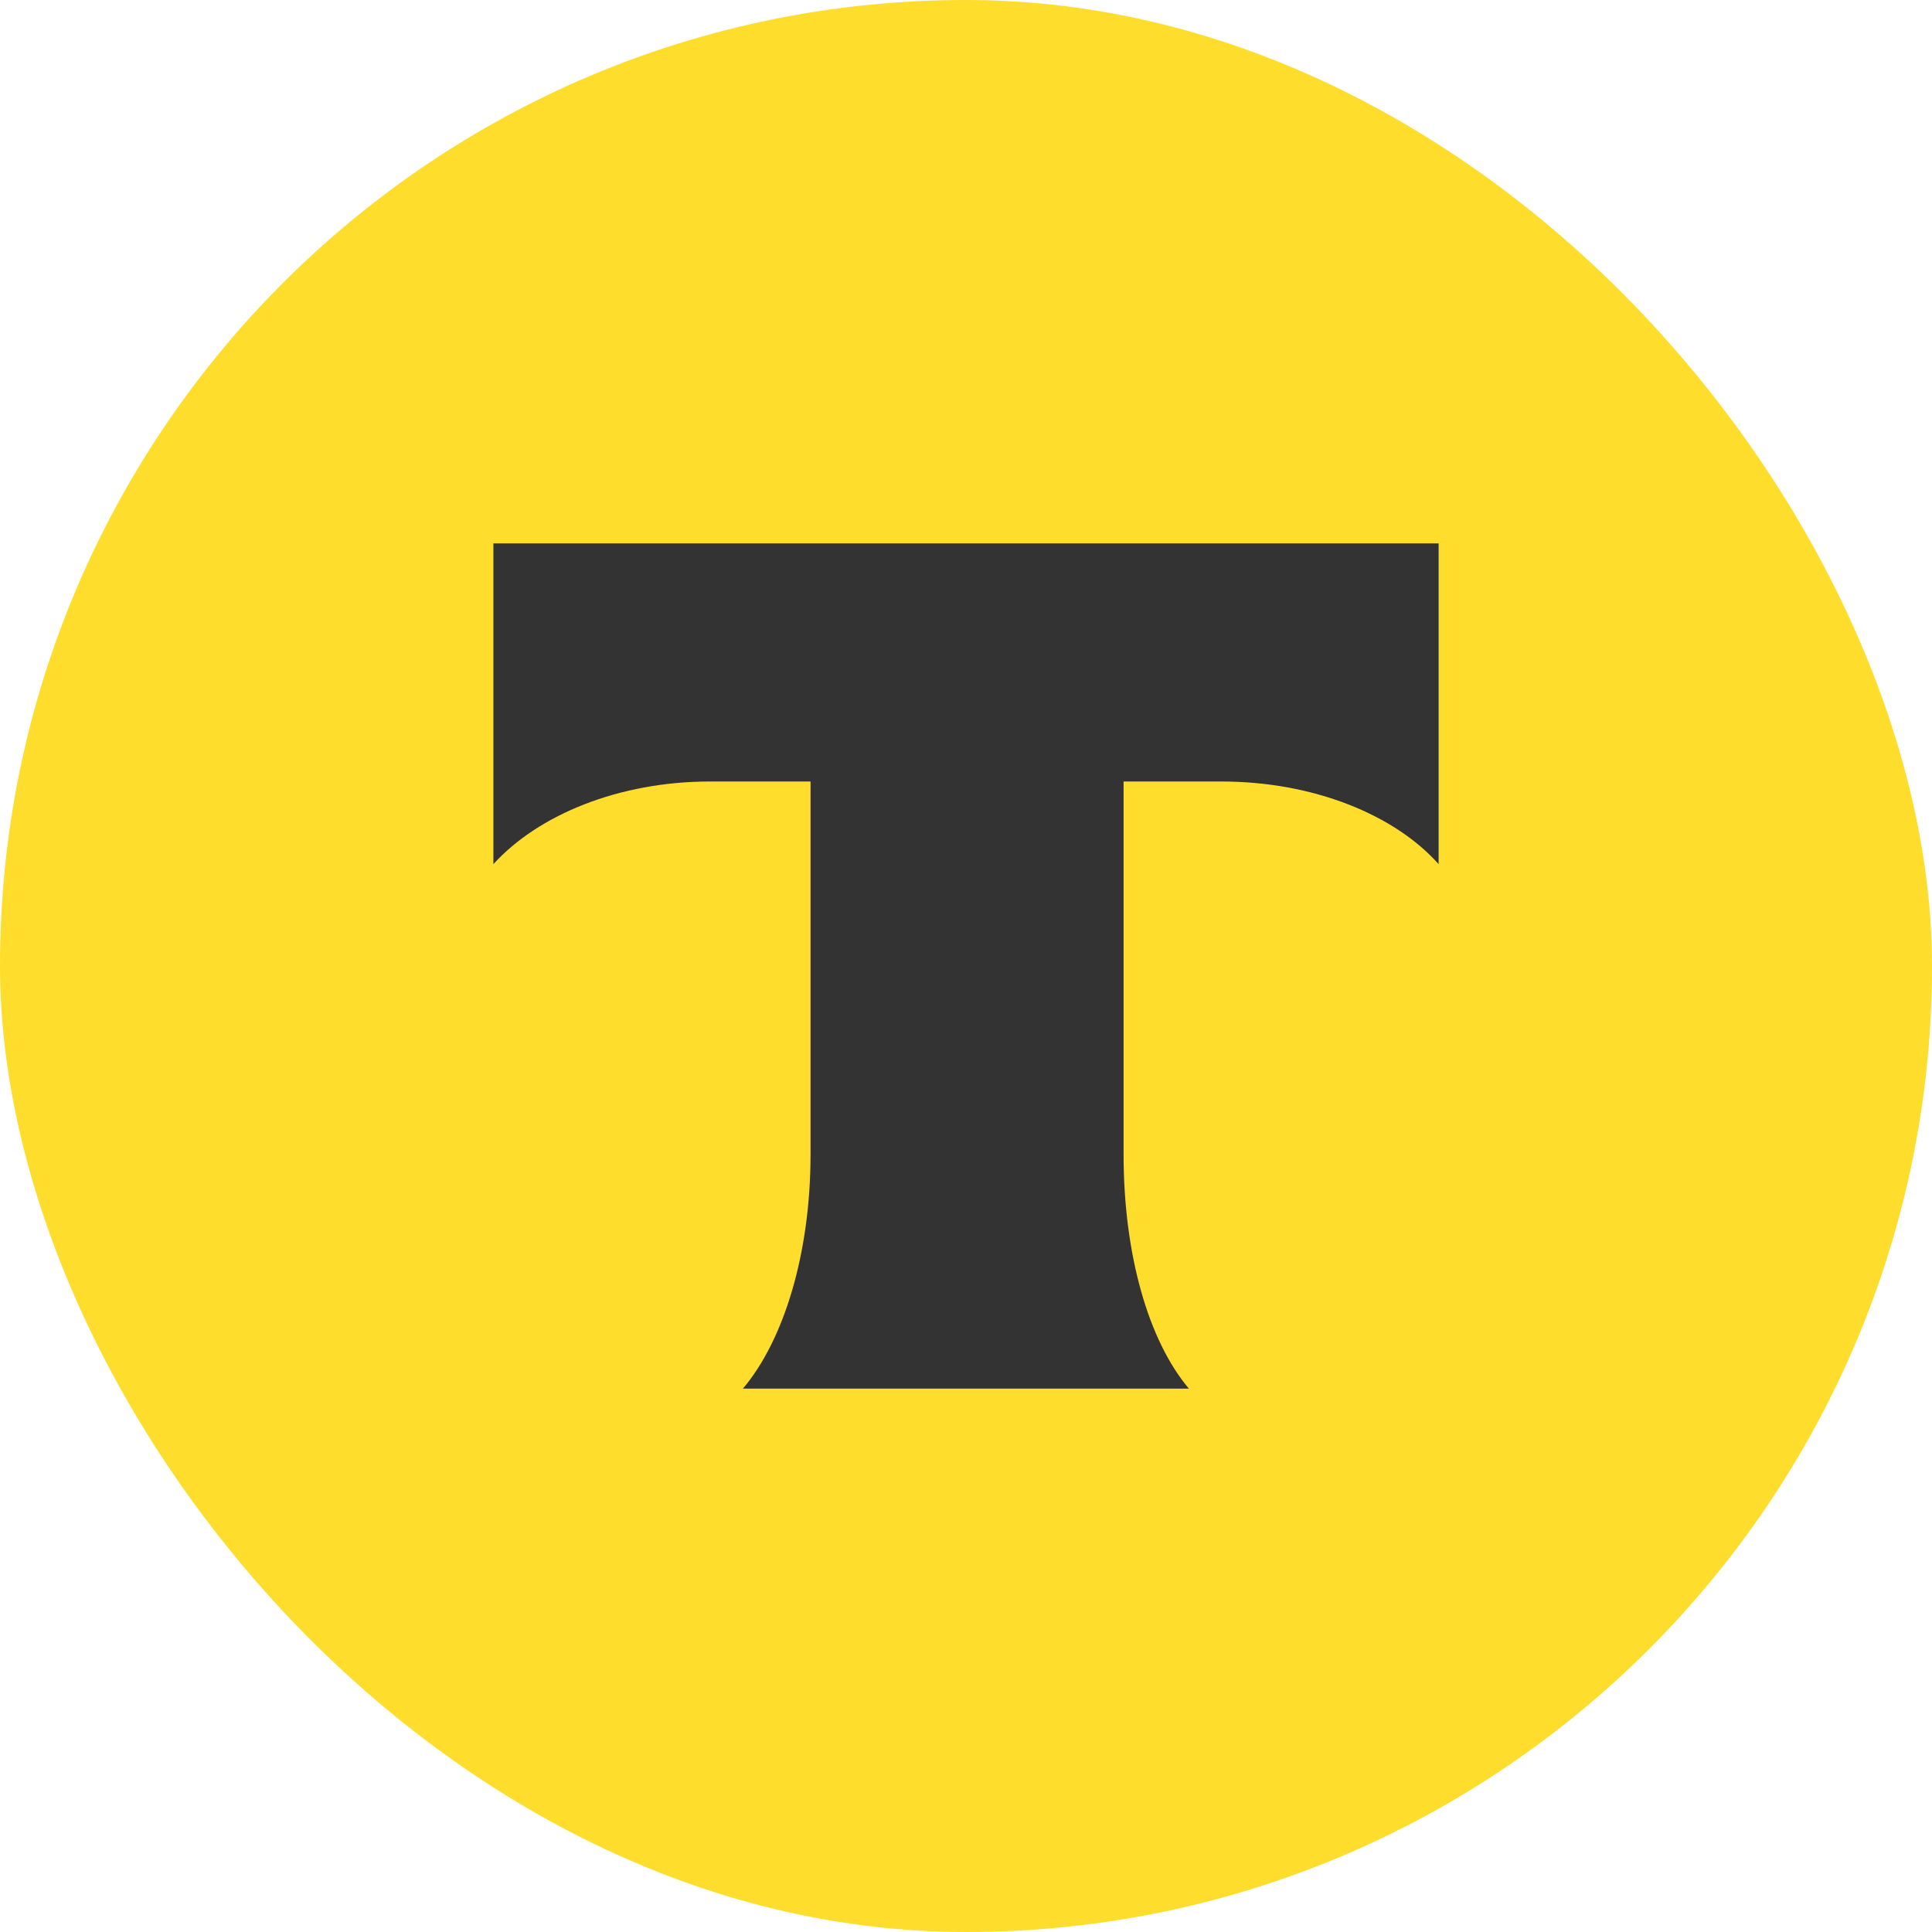 <svg width="32" height="32" viewBox="0 0 32 32" fill="none" xmlns="http://www.w3.org/2000/svg">
<rect width="32" height="32" rx="16" fill="#FFDD2D"/>
<path fill-rule="evenodd" clip-rule="evenodd" d="M8.172 9V14.313C8.913 13.498 10.247 12.944 11.762 12.944H13.425V19.121C13.425 20.767 12.981 22.201 12.305 23H19.692C19.017 22.201 18.61 20.767 18.61 19.121V12.944H20.227C21.759 12.944 23.104 13.498 23.828 14.313V9H8.172Z" fill="#333333"/>
</svg>
